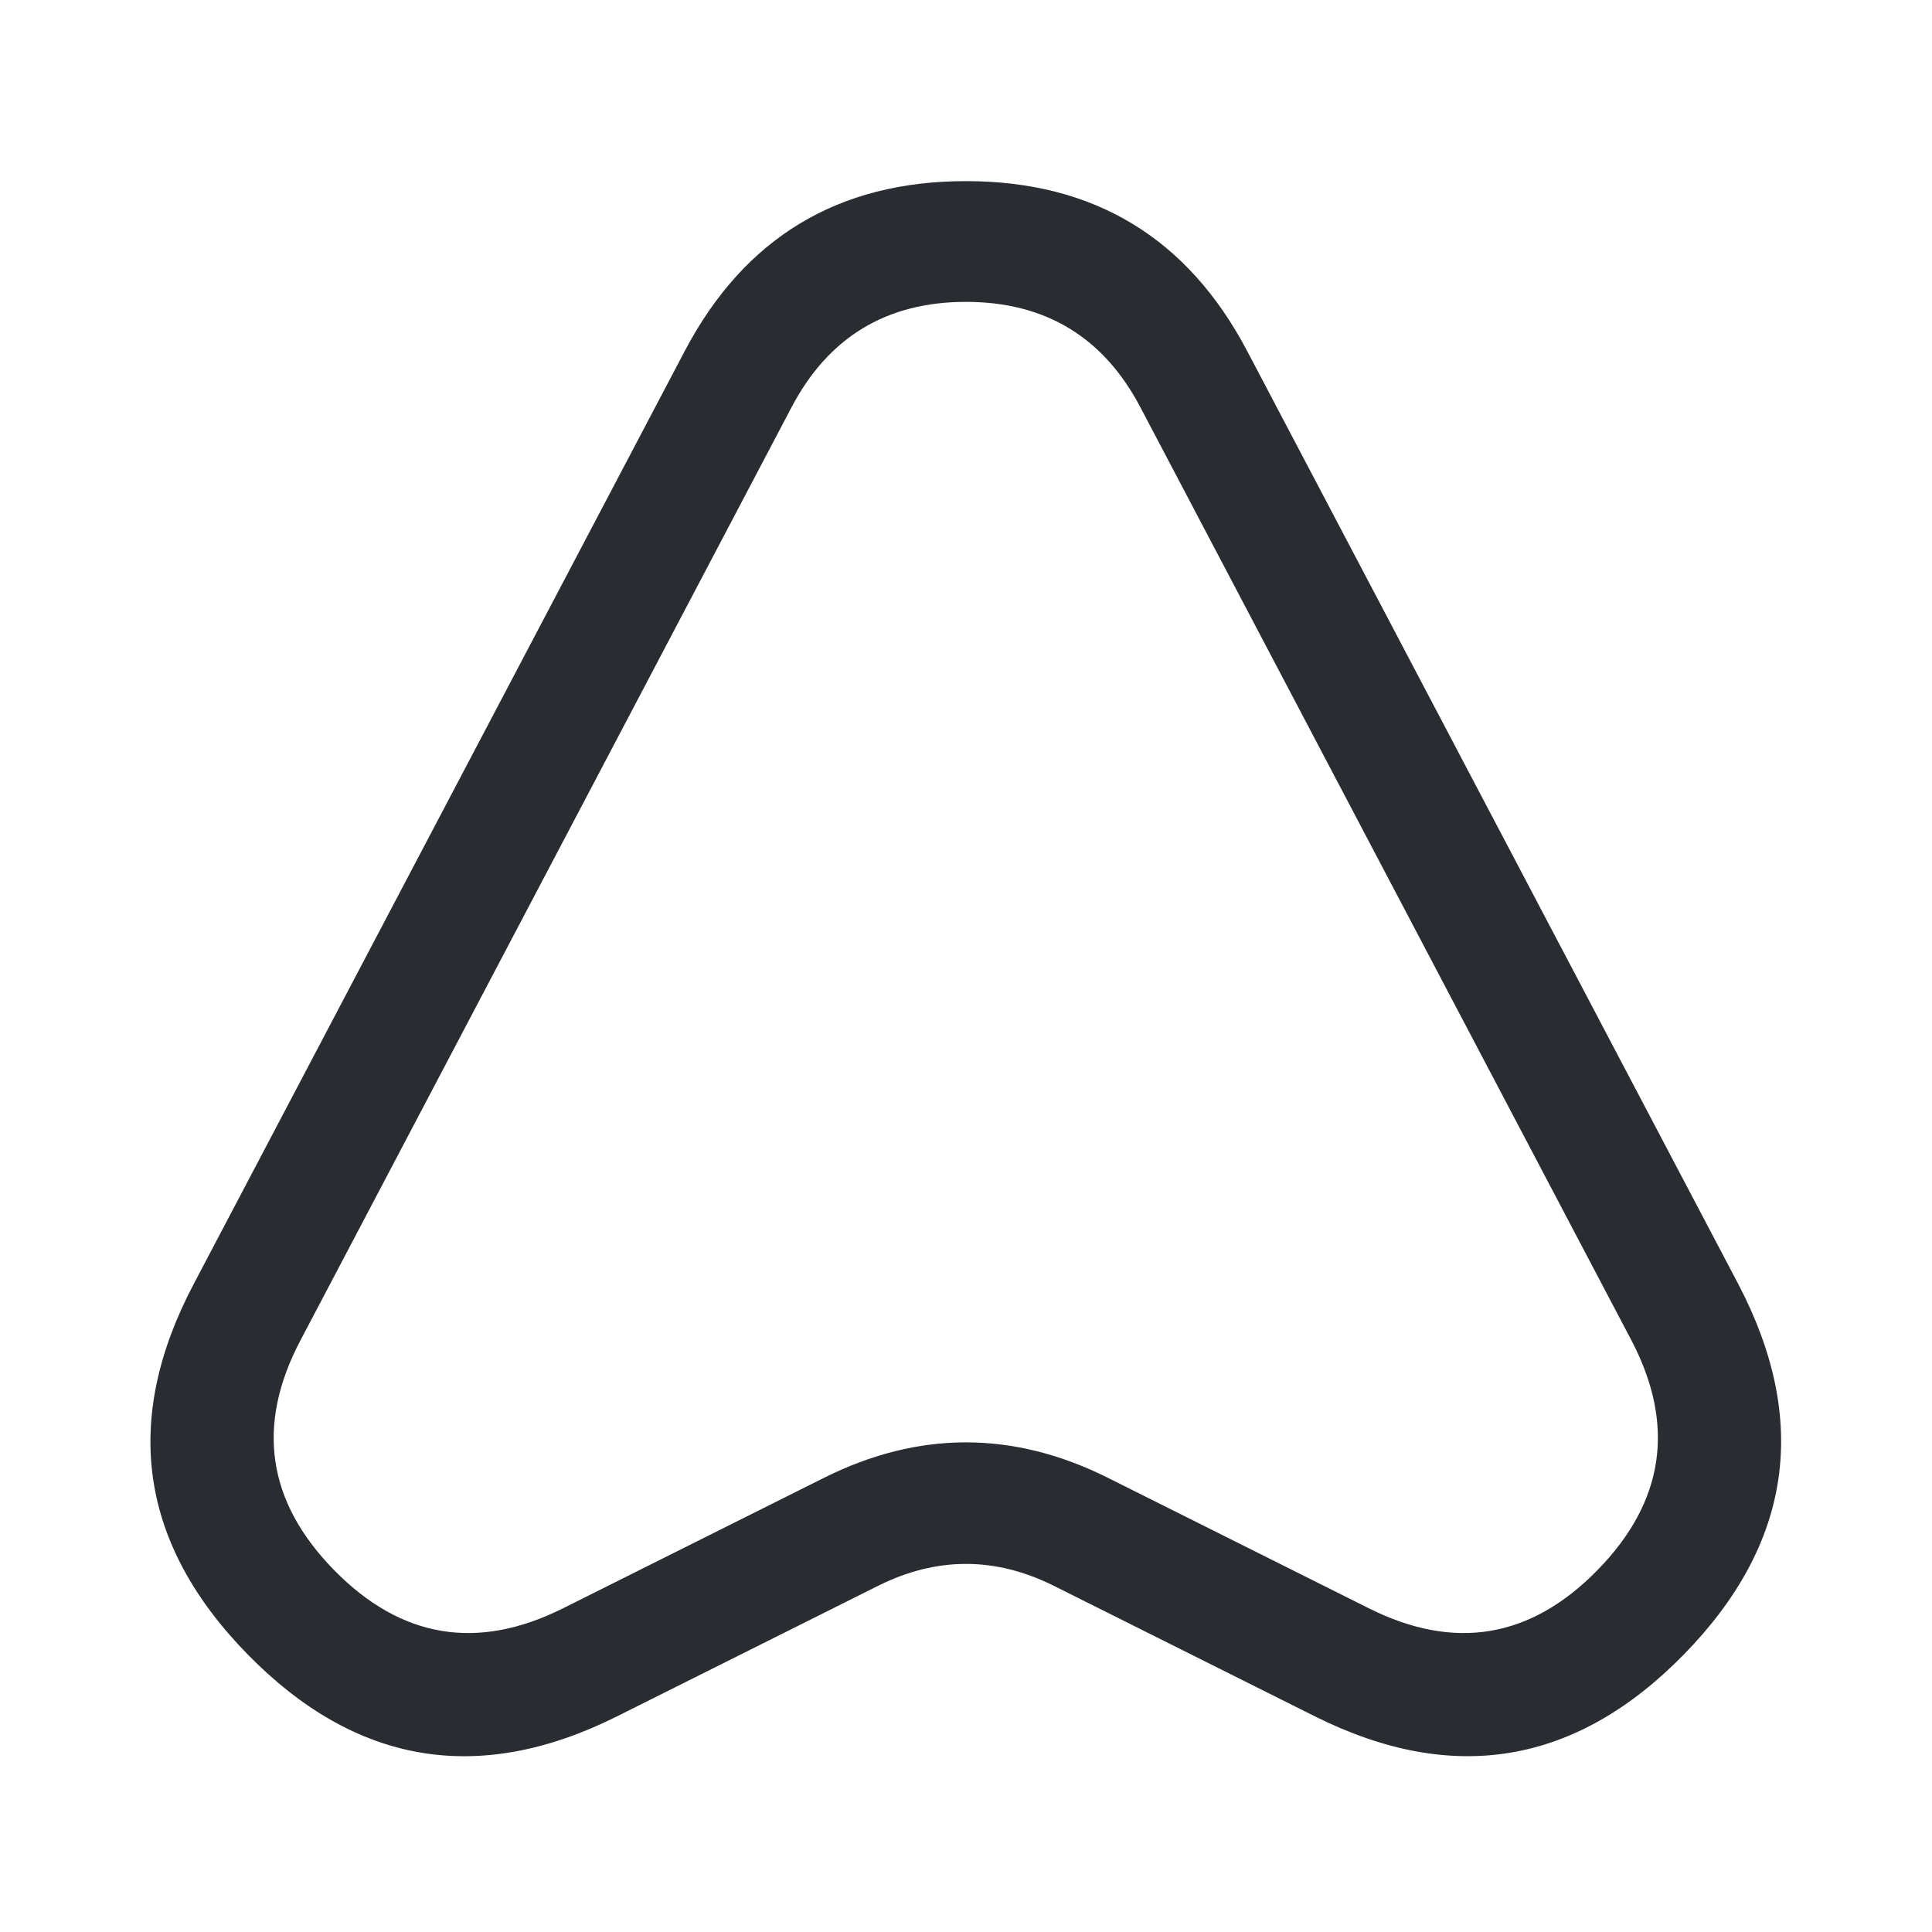 <svg xmlns="http://www.w3.org/2000/svg" width="24" height="24" viewBox="0 0 24 24">
  <defs/>
  <path fill="#292D32" d="M8.506,4.361 Q9.617,2.25 11.999,2.25 Q14.382,2.25 15.493,4.361 L21.594,15.952 Q22.927,18.498 20.918,20.552 Q18.907,22.607 16.334,21.321 L13.094,19.701 Q11.999,19.154 10.905,19.701 L7.665,21.321 Q5.091,22.608 3.077,20.552 Q1.063,18.496 2.406,15.951 Z M9.833,5.059 L3.733,16.649 Q2.9,18.228 4.149,19.503 Q5.397,20.777 6.994,19.979 L10.234,18.359 Q11.999,17.476 13.765,18.359 L17.005,19.979 Q18.6,20.777 19.846,19.503 Q21.092,18.228 20.265,16.648 L14.166,5.059 Q13.477,3.75 11.999,3.75 Q10.522,3.75 9.833,5.059 Z"/>
</svg>

